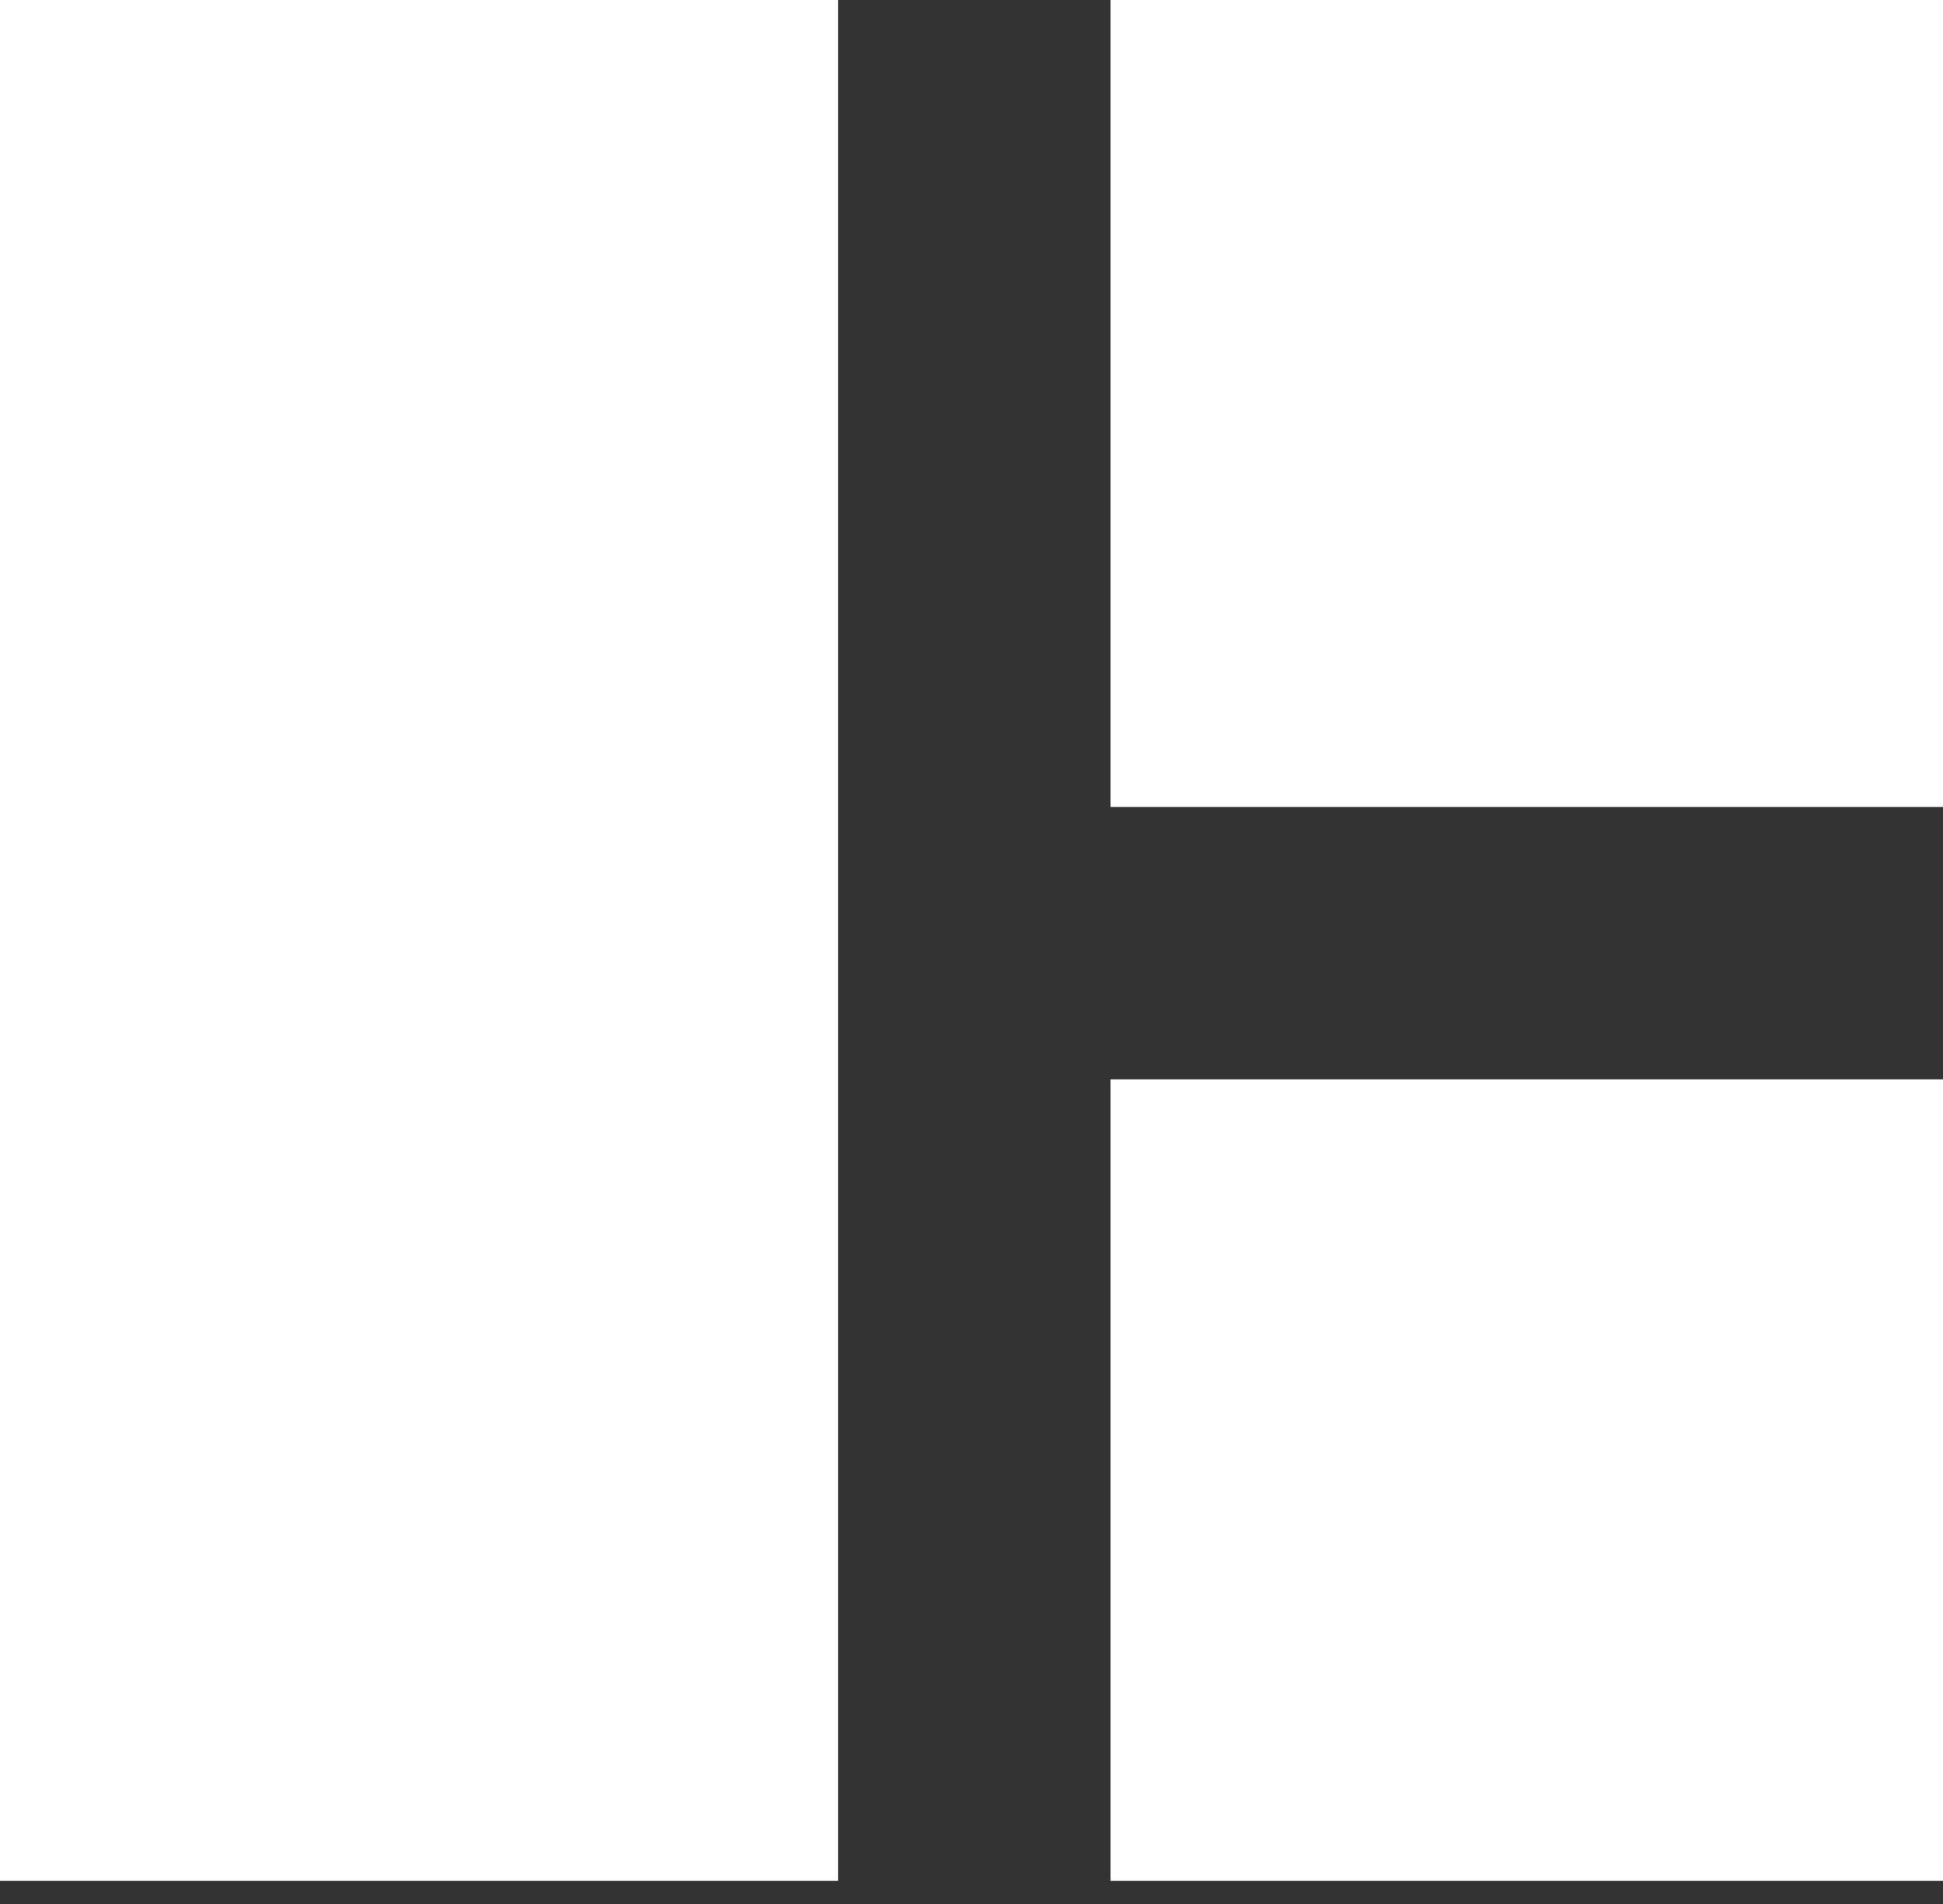 <?xml version="1.0" encoding="UTF-8" standalone="no"?>
<svg width="50px" height="49px" viewBox="0 0 50 49" version="1.1" xmlns="http://www.w3.org/2000/svg" xmlns:xlink="http://www.w3.org/1999/xlink" xmlns:sketch="http://www.bohemiancoding.com/sketch/ns">
    <rect x="0" y="0" width="50" height="49" fill="#333333" stroke="none"/>
    <!-- Generator: Sketch 3.5.2 (25235) - http://www.bohemiancoding.com/sketch -->
    <title>slide</title>
    <desc>Created with Sketch.</desc>
    <defs></defs>
    <g id="Page-1" stroke="none" stroke-width="1" fill="none" fill-rule="evenodd" sketch:type="MSPage">
        <g id="slide" sketch:type="MSLayerGroup" fill="#FFFFFF">
            <path d="M50,20.767 L50,-1.97499099e-15 L28.576,-1.97499099e-15 L28.576,20.767 L50,20.767 Z M50,27.778 L50,48.403 L28.576,48.403 L28.576,27.778 L50,27.778 Z M21.565,-1.97499099e-15 L0,-1.97499099e-15 L0,48.403 L21.565,48.403 L21.565,1.68874499e-15 Z" id="Rectangle-1" sketch:type="MSShapeGroup"></path>
        </g>
    </g>
</svg>